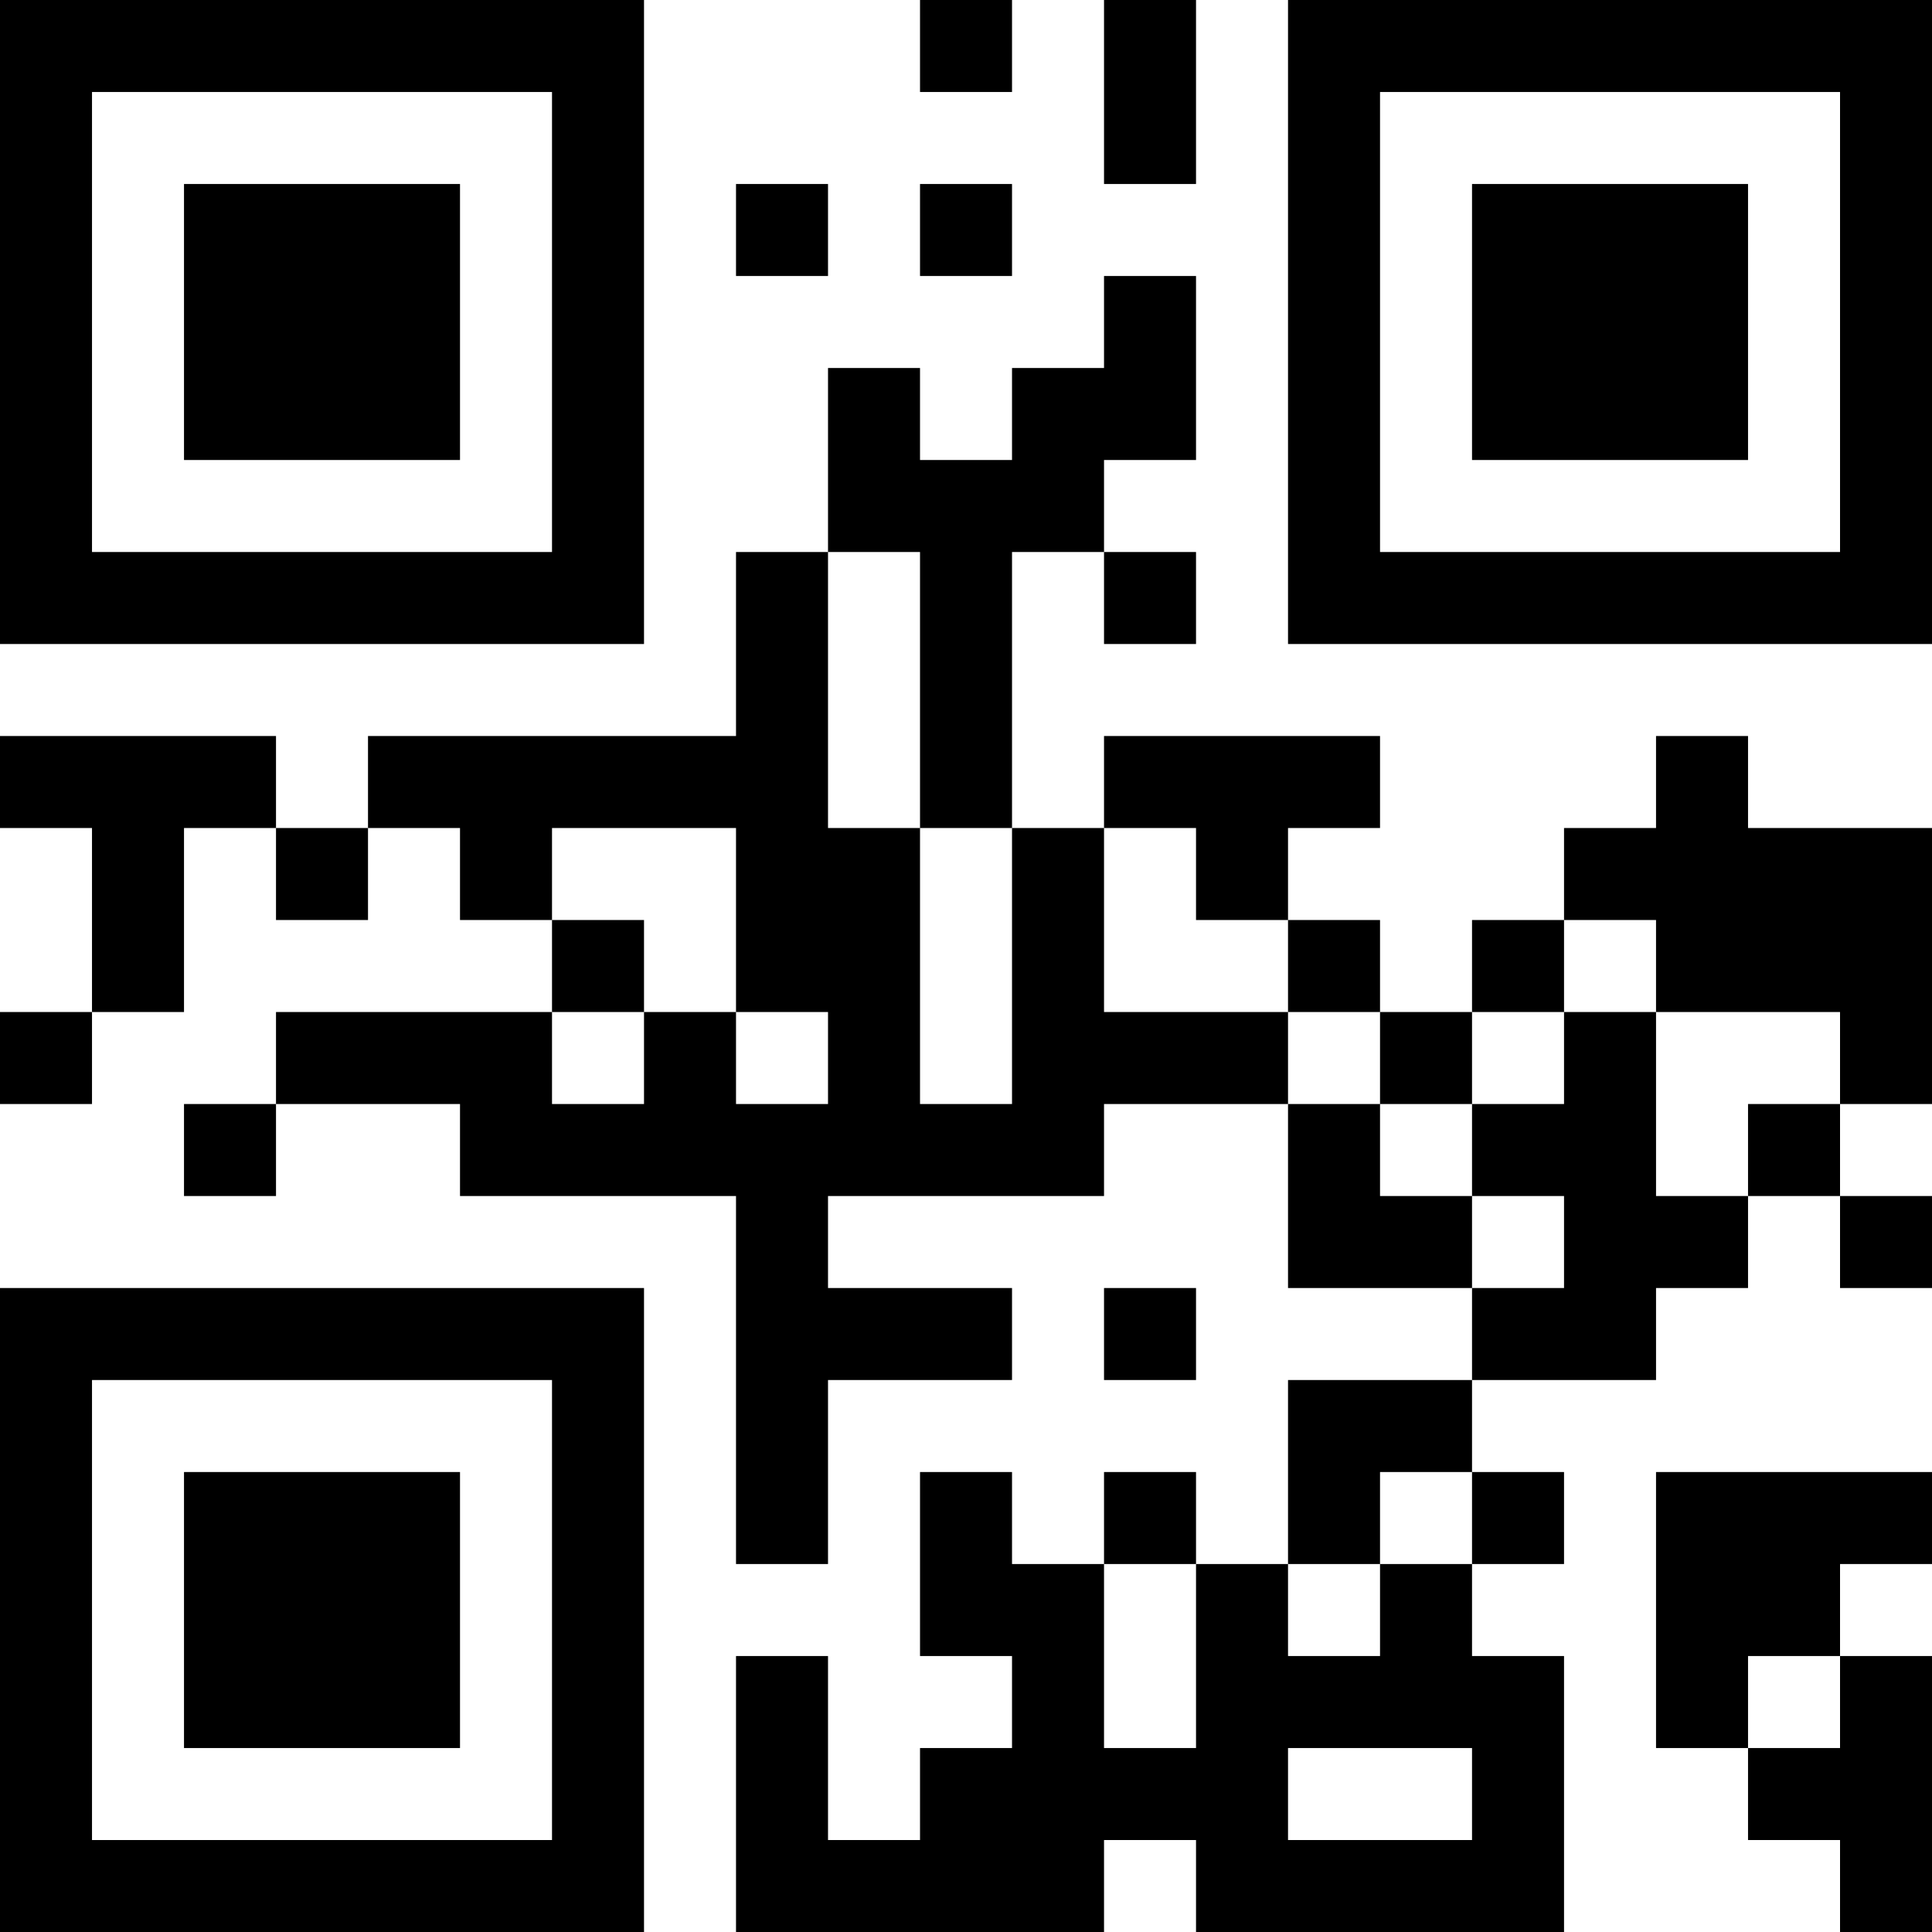 <?xml version="1.0" encoding="UTF-8"?>
<svg xmlns="http://www.w3.org/2000/svg" version="1.1" width="300" height="300" viewBox="0 0 300 300"><rect x="0" y="0" width="300" height="300" fill="#ffffff"/><g transform="scale(14.286)"><g transform="translate(0,0)"><path fill-rule="evenodd" d="M10 0L10 1L11 1L11 0ZM12 0L12 2L13 2L13 0ZM8 2L8 3L9 3L9 2ZM10 2L10 3L11 3L11 2ZM12 3L12 4L11 4L11 5L10 5L10 4L9 4L9 6L8 6L8 8L4 8L4 9L3 9L3 8L0 8L0 9L1 9L1 11L0 11L0 12L1 12L1 11L2 11L2 9L3 9L3 10L4 10L4 9L5 9L5 10L6 10L6 11L3 11L3 12L2 12L2 13L3 13L3 12L5 12L5 13L8 13L8 17L9 17L9 15L11 15L11 14L9 14L9 13L12 13L12 12L14 12L14 14L16 14L16 15L14 15L14 17L13 17L13 16L12 16L12 17L11 17L11 16L10 16L10 18L11 18L11 19L10 19L10 20L9 20L9 18L8 18L8 21L12 21L12 20L13 20L13 21L17 21L17 18L16 18L16 17L17 17L17 16L16 16L16 15L18 15L18 14L19 14L19 13L20 13L20 14L21 14L21 13L20 13L20 12L21 12L21 9L19 9L19 8L18 8L18 9L17 9L17 10L16 10L16 11L15 11L15 10L14 10L14 9L15 9L15 8L12 8L12 9L11 9L11 6L12 6L12 7L13 7L13 6L12 6L12 5L13 5L13 3ZM9 6L9 9L10 9L10 12L11 12L11 9L10 9L10 6ZM6 9L6 10L7 10L7 11L6 11L6 12L7 12L7 11L8 11L8 12L9 12L9 11L8 11L8 9ZM12 9L12 11L14 11L14 12L15 12L15 13L16 13L16 14L17 14L17 13L16 13L16 12L17 12L17 11L18 11L18 13L19 13L19 12L20 12L20 11L18 11L18 10L17 10L17 11L16 11L16 12L15 12L15 11L14 11L14 10L13 10L13 9ZM12 14L12 15L13 15L13 14ZM15 16L15 17L14 17L14 18L15 18L15 17L16 17L16 16ZM18 16L18 19L19 19L19 20L20 20L20 21L21 21L21 18L20 18L20 17L21 17L21 16ZM12 17L12 19L13 19L13 17ZM19 18L19 19L20 19L20 18ZM14 19L14 20L16 20L16 19ZM0 0L0 7L7 7L7 0ZM1 1L1 6L6 6L6 1ZM2 2L2 5L5 5L5 2ZM14 0L14 7L21 7L21 0ZM15 1L15 6L20 6L20 1ZM16 2L16 5L19 5L19 2ZM0 14L0 21L7 21L7 14ZM1 15L1 20L6 20L6 15ZM2 16L2 19L5 19L5 16Z" fill="#000000"/></g></g></svg>
